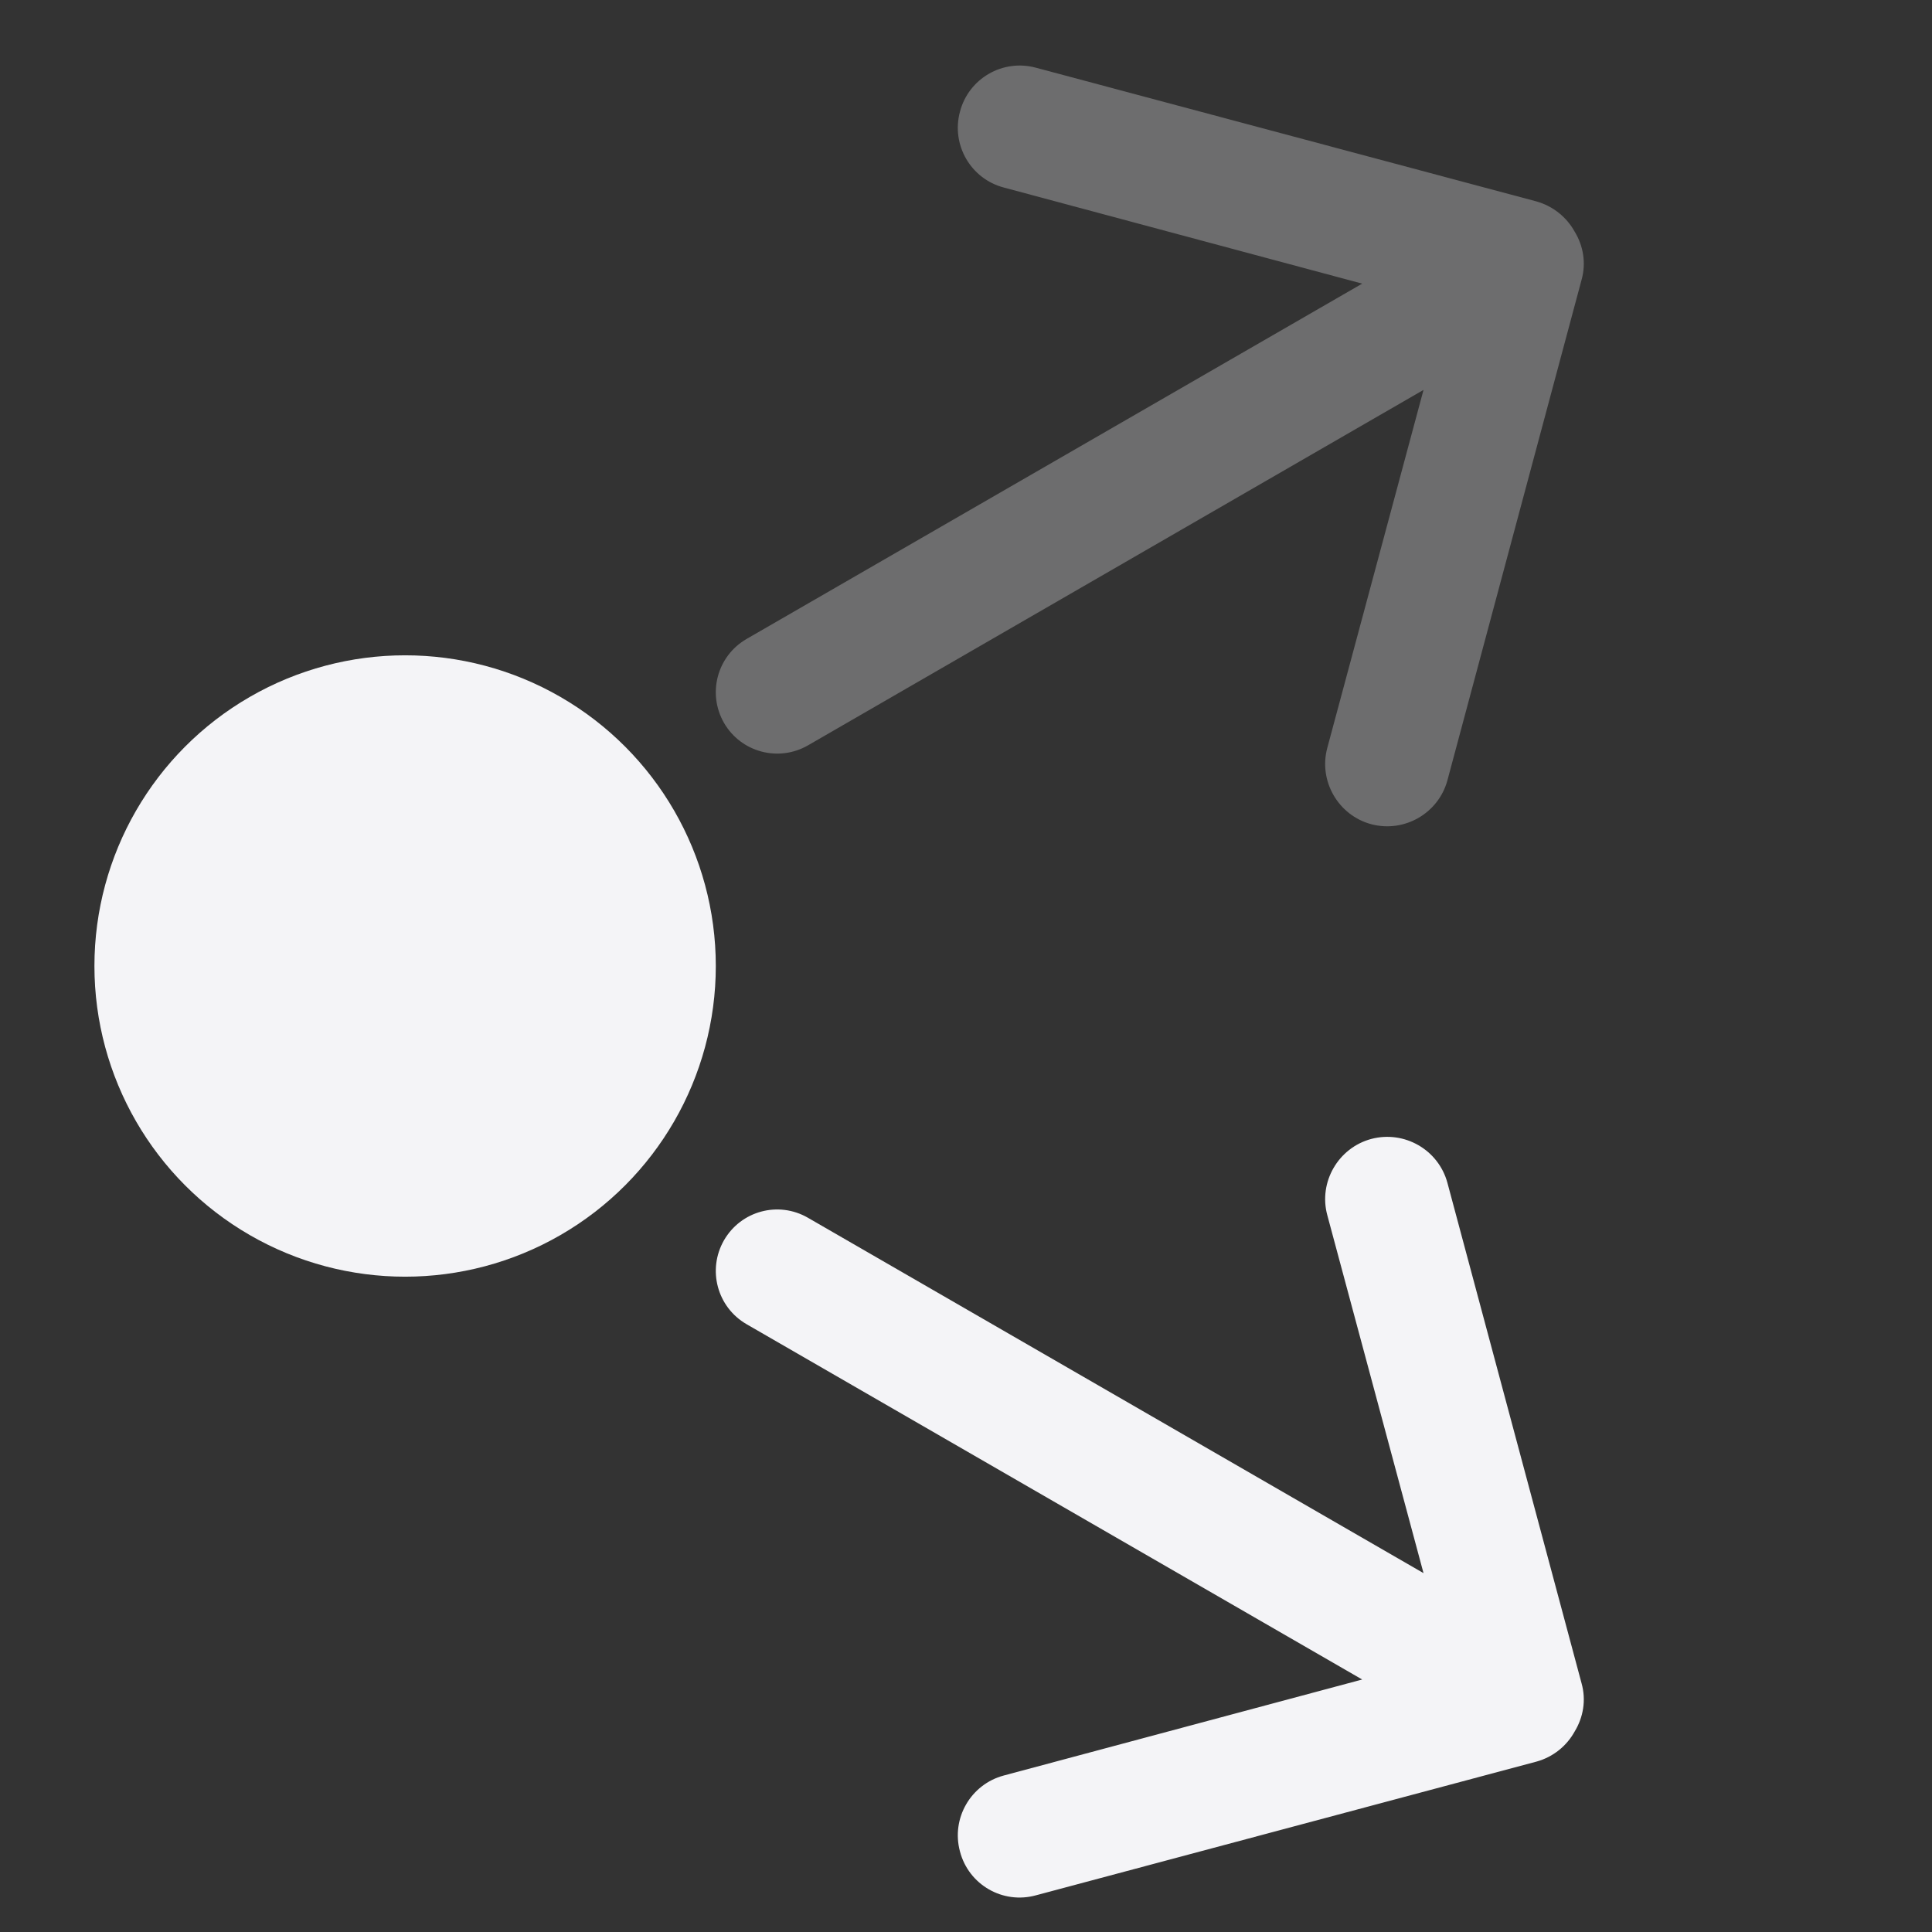 <svg xmlns="http://www.w3.org/2000/svg" style="fill-rule:evenodd;clip-rule:evenodd;stroke-linejoin:round;stroke-miterlimit:2" width="100%" height="100%" viewBox="0 0 16 16" xml:space="preserve">
 <rect x="0" y="0" width="16" height="16" fill="#333333" stroke="none"/>
 <defs>
  <style id="current-color-scheme" type="text/css">
   .ColorScheme-Text { color:#f4f4f7; } .ColorScheme-Highlight { color:#4285f4; } .ColorScheme-NeutralText { color:#ff9800; } .ColorScheme-PositiveText { color:#4caf50; } .ColorScheme-NegativeText { color:#f44336; }
  </style>
 </defs>
 <circle style="fill:currentColor;" class="ColorScheme-Text" cx="3.355" cy="8" r="2.573"/>
 <path style="fill:currentColor;fill-opacity:0.3" class="ColorScheme-Text" d="M6.182,5.292l5.099,-2.943l-2.968,-0.796c-0.274,-0.072 -0.437,-0.354 -0.363,-0.628c0.072,-0.276 0.355,-0.439 0.63,-0.364l4.144,1.107c0.141,0.04 0.252,0.133 0.317,0.251c0.071,0.116 0.096,0.259 0.057,0.398l-1.111,4.145c-0.074,0.273 -0.356,0.436 -0.63,0.364c-0.274,-0.073 -0.439,-0.358 -0.365,-0.632l0.797,-2.965l-5.098,2.944c-0.244,0.14 -0.554,0.057 -0.695,-0.186c-0.14,-0.244 -0.057,-0.554 0.186,-0.695Z"/>
 <path style="fill:currentColor;" class="ColorScheme-Text" d="M6.182,10.966l5.099,2.943l-2.968,0.795c-0.274,0.073 -0.437,0.355 -0.363,0.629c0.072,0.276 0.355,0.439 0.63,0.363l4.144,-1.107c0.141,-0.039 0.252,-0.132 0.317,-0.25c0.071,-0.117 0.096,-0.259 0.057,-0.398l-1.111,-4.145c-0.074,-0.274 -0.356,-0.436 -0.63,-0.364c-0.274,0.073 -0.439,0.358 -0.365,0.631l0.797,2.965l-5.098,-2.943c-0.244,-0.141 -0.554,-0.058 -0.695,0.186c-0.14,0.244 -0.057,0.554 0.186,0.695Z"/>
</svg>
